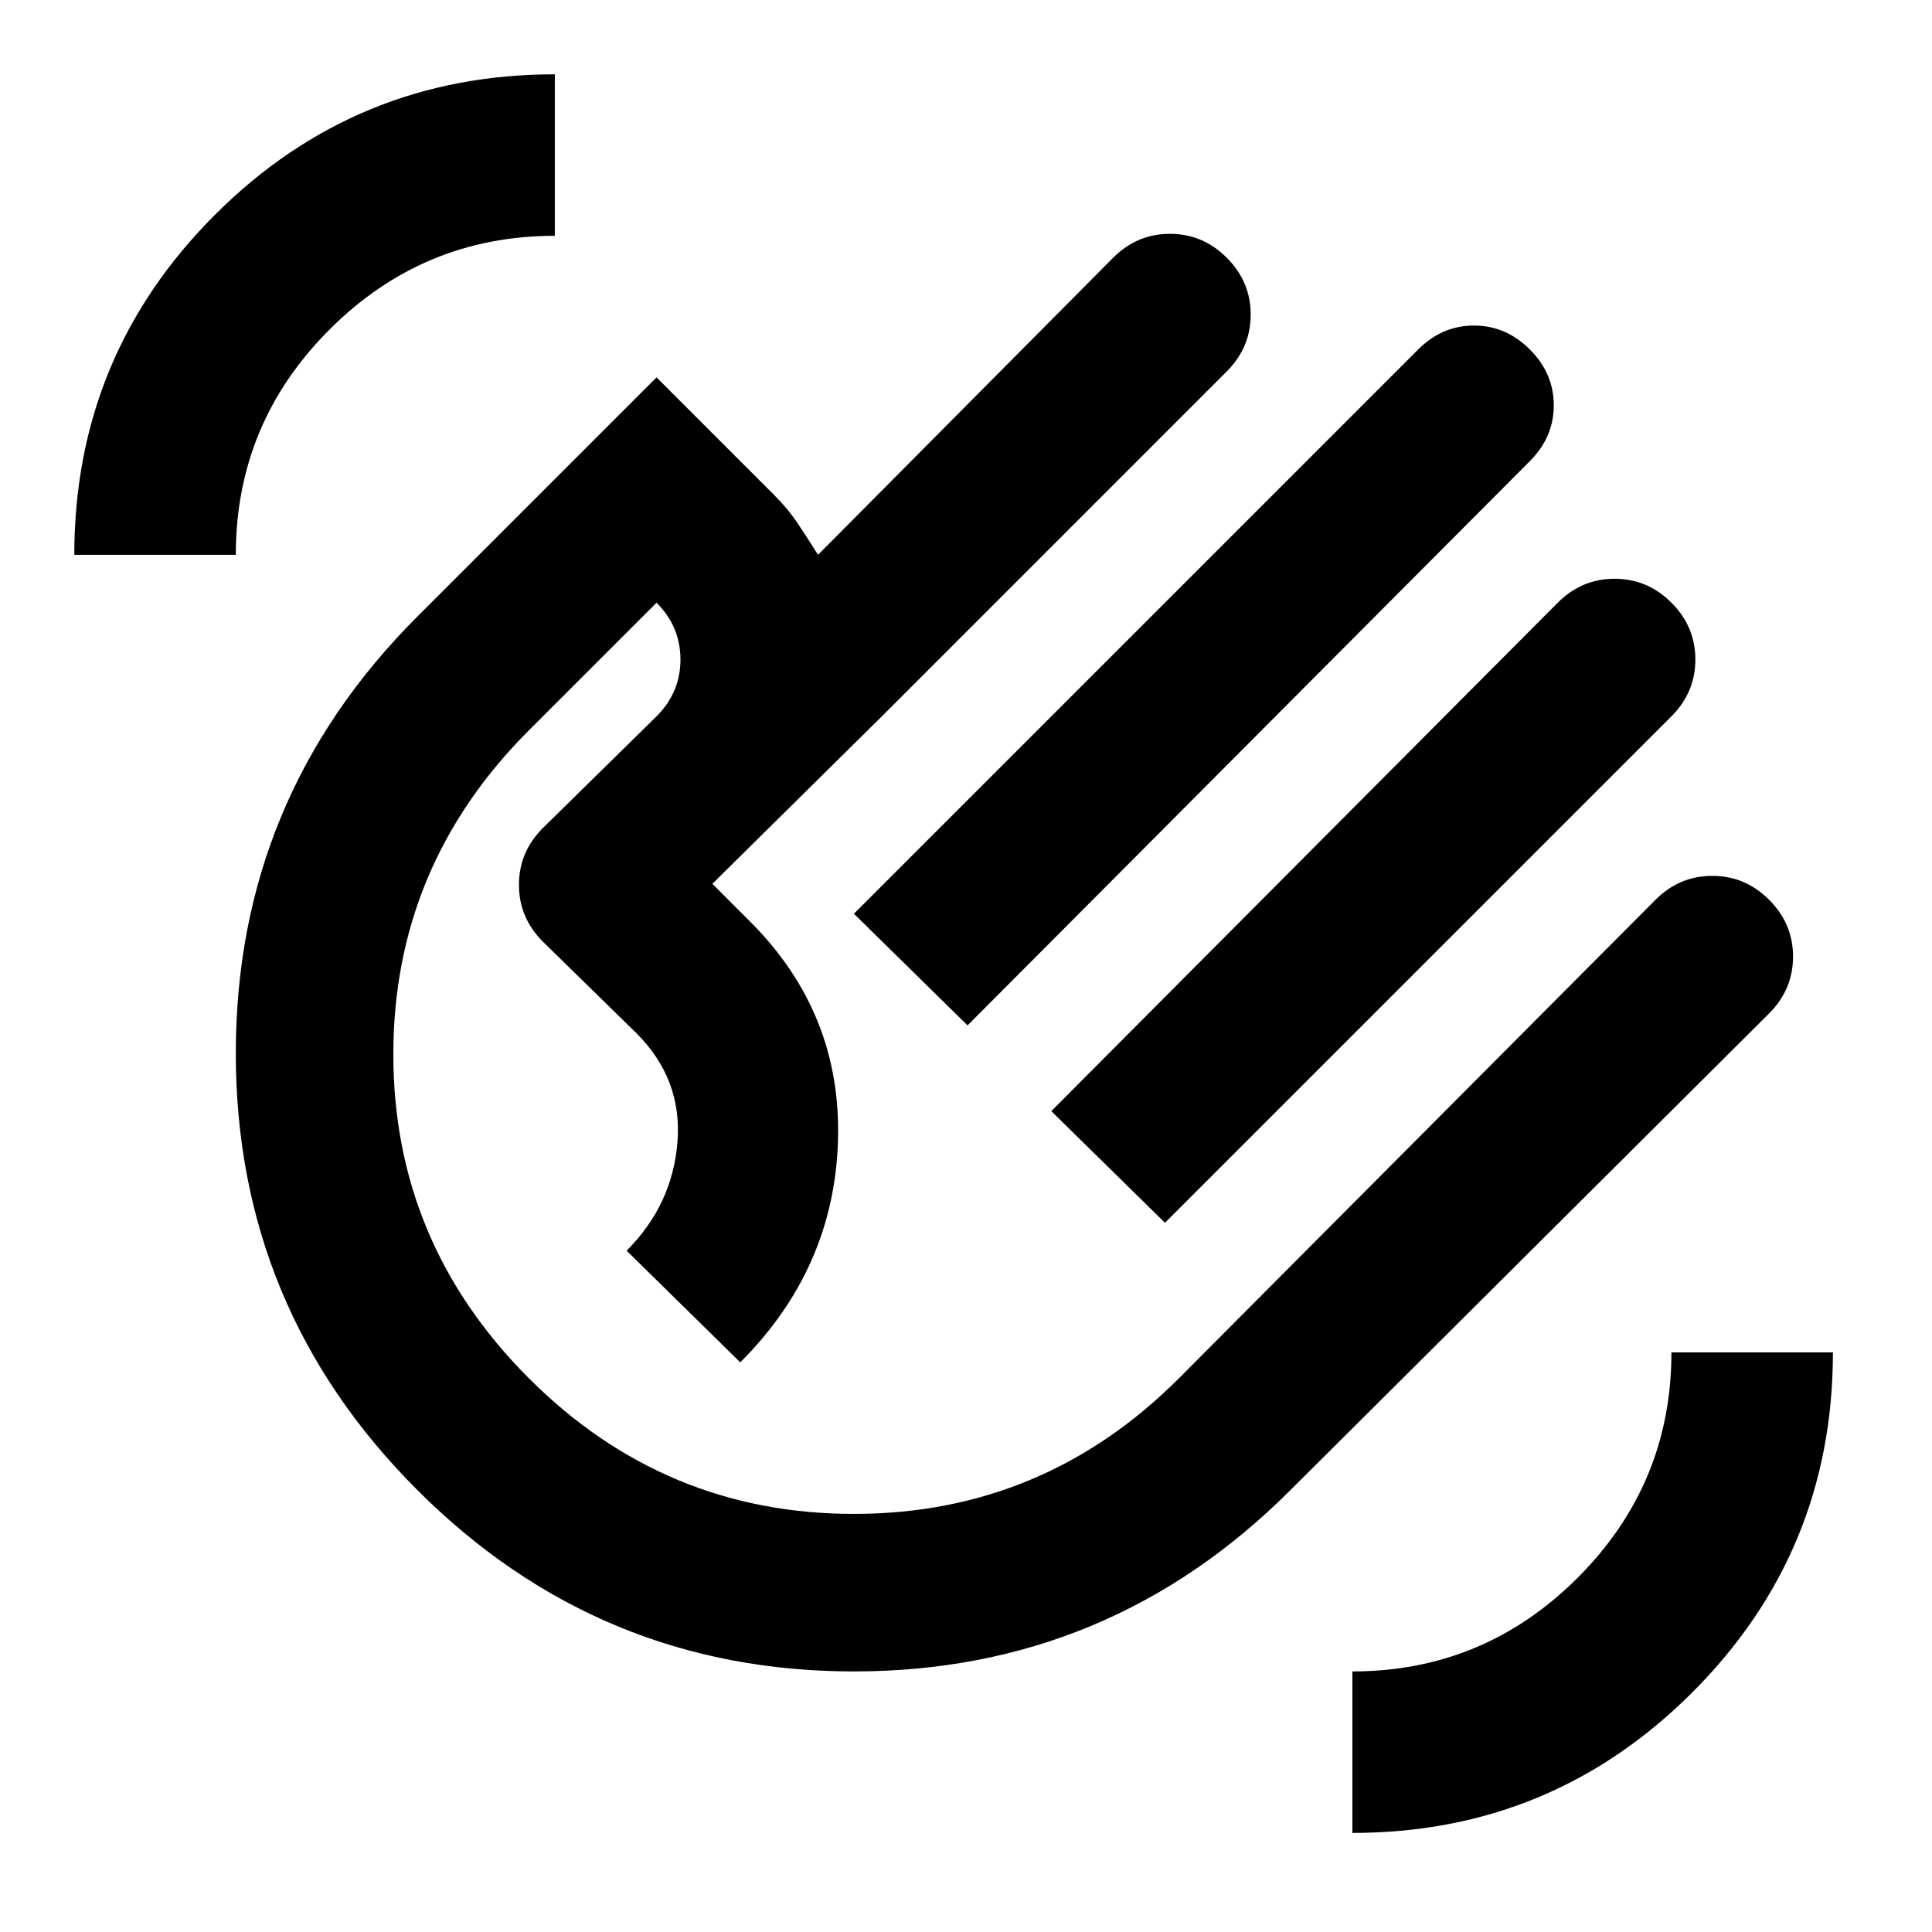 <svg width="78" height="78" viewBox="0 0 78 78" fill="none" xmlns="http://www.w3.org/2000/svg">
<path d="M34.475 36.89L57.256 14.109C57.9 13.465 58.652 13.143 59.51 13.143C60.369 13.143 61.12 13.465 61.764 14.109C62.408 14.753 62.73 15.504 62.73 16.363C62.73 17.221 62.408 17.973 61.764 18.617L39.063 41.398L34.475 36.89ZM42.444 44.859L62.891 24.332C63.535 23.688 64.3 23.366 65.185 23.366C66.071 23.366 66.836 23.688 67.48 24.332C68.124 24.976 68.446 25.741 68.446 26.626C68.446 27.512 68.124 28.277 67.48 28.921L47.033 49.367L42.444 44.859ZM16.846 60.154C11.962 55.271 9.52 49.394 9.52 42.525C9.52 35.656 11.962 29.779 16.846 24.896L26.506 15.236L31.255 19.985C31.631 20.361 31.953 20.75 32.221 21.152C32.489 21.555 32.758 21.971 33.026 22.4L44.94 10.406C45.584 9.762 46.349 9.44 47.234 9.44C48.12 9.44 48.884 9.762 49.528 10.406C50.172 11.05 50.494 11.815 50.494 12.7C50.494 13.586 50.172 14.35 49.528 14.994L35.602 28.921L28.76 35.682L30.289 37.212C32.758 39.681 33.938 42.632 33.831 46.067C33.724 49.502 32.409 52.48 29.887 55.002L25.298 50.494C26.532 49.26 27.217 47.798 27.351 46.107C27.485 44.417 26.935 42.954 25.701 41.72L21.917 38.017C21.273 37.373 20.951 36.608 20.951 35.723C20.951 34.837 21.273 34.073 21.917 33.429L26.506 28.921C27.15 28.277 27.472 27.512 27.472 26.626C27.472 25.741 27.15 24.976 26.506 24.332L21.354 29.484C17.704 33.133 15.88 37.494 15.88 42.565C15.88 47.637 17.704 51.997 21.354 55.646C25.003 59.295 29.377 61.12 34.475 61.12C39.573 61.12 43.947 59.295 47.596 55.646L66.836 36.327C67.48 35.682 68.244 35.361 69.13 35.361C70.015 35.361 70.78 35.682 71.424 36.327C72.068 36.971 72.39 37.735 72.39 38.621C72.39 39.506 72.068 40.271 71.424 40.915L52.104 60.154C47.221 65.038 41.344 67.48 34.475 67.48C27.606 67.48 21.729 65.038 16.846 60.154ZM54.6 74V67.48C58.142 67.48 61.174 66.218 63.696 63.696C66.218 61.174 67.48 58.142 67.48 54.6H74C74 59.966 72.108 64.541 68.325 68.325C64.541 72.108 59.966 74 54.6 74ZM3 22.4C3 17.034 4.892 12.459 8.675 8.675C12.459 4.892 17.034 3 22.4 3V9.52C18.858 9.52 15.826 10.782 13.304 13.304C10.782 15.826 9.52 18.858 9.52 22.4H3Z" fill="black"/>
</svg>
